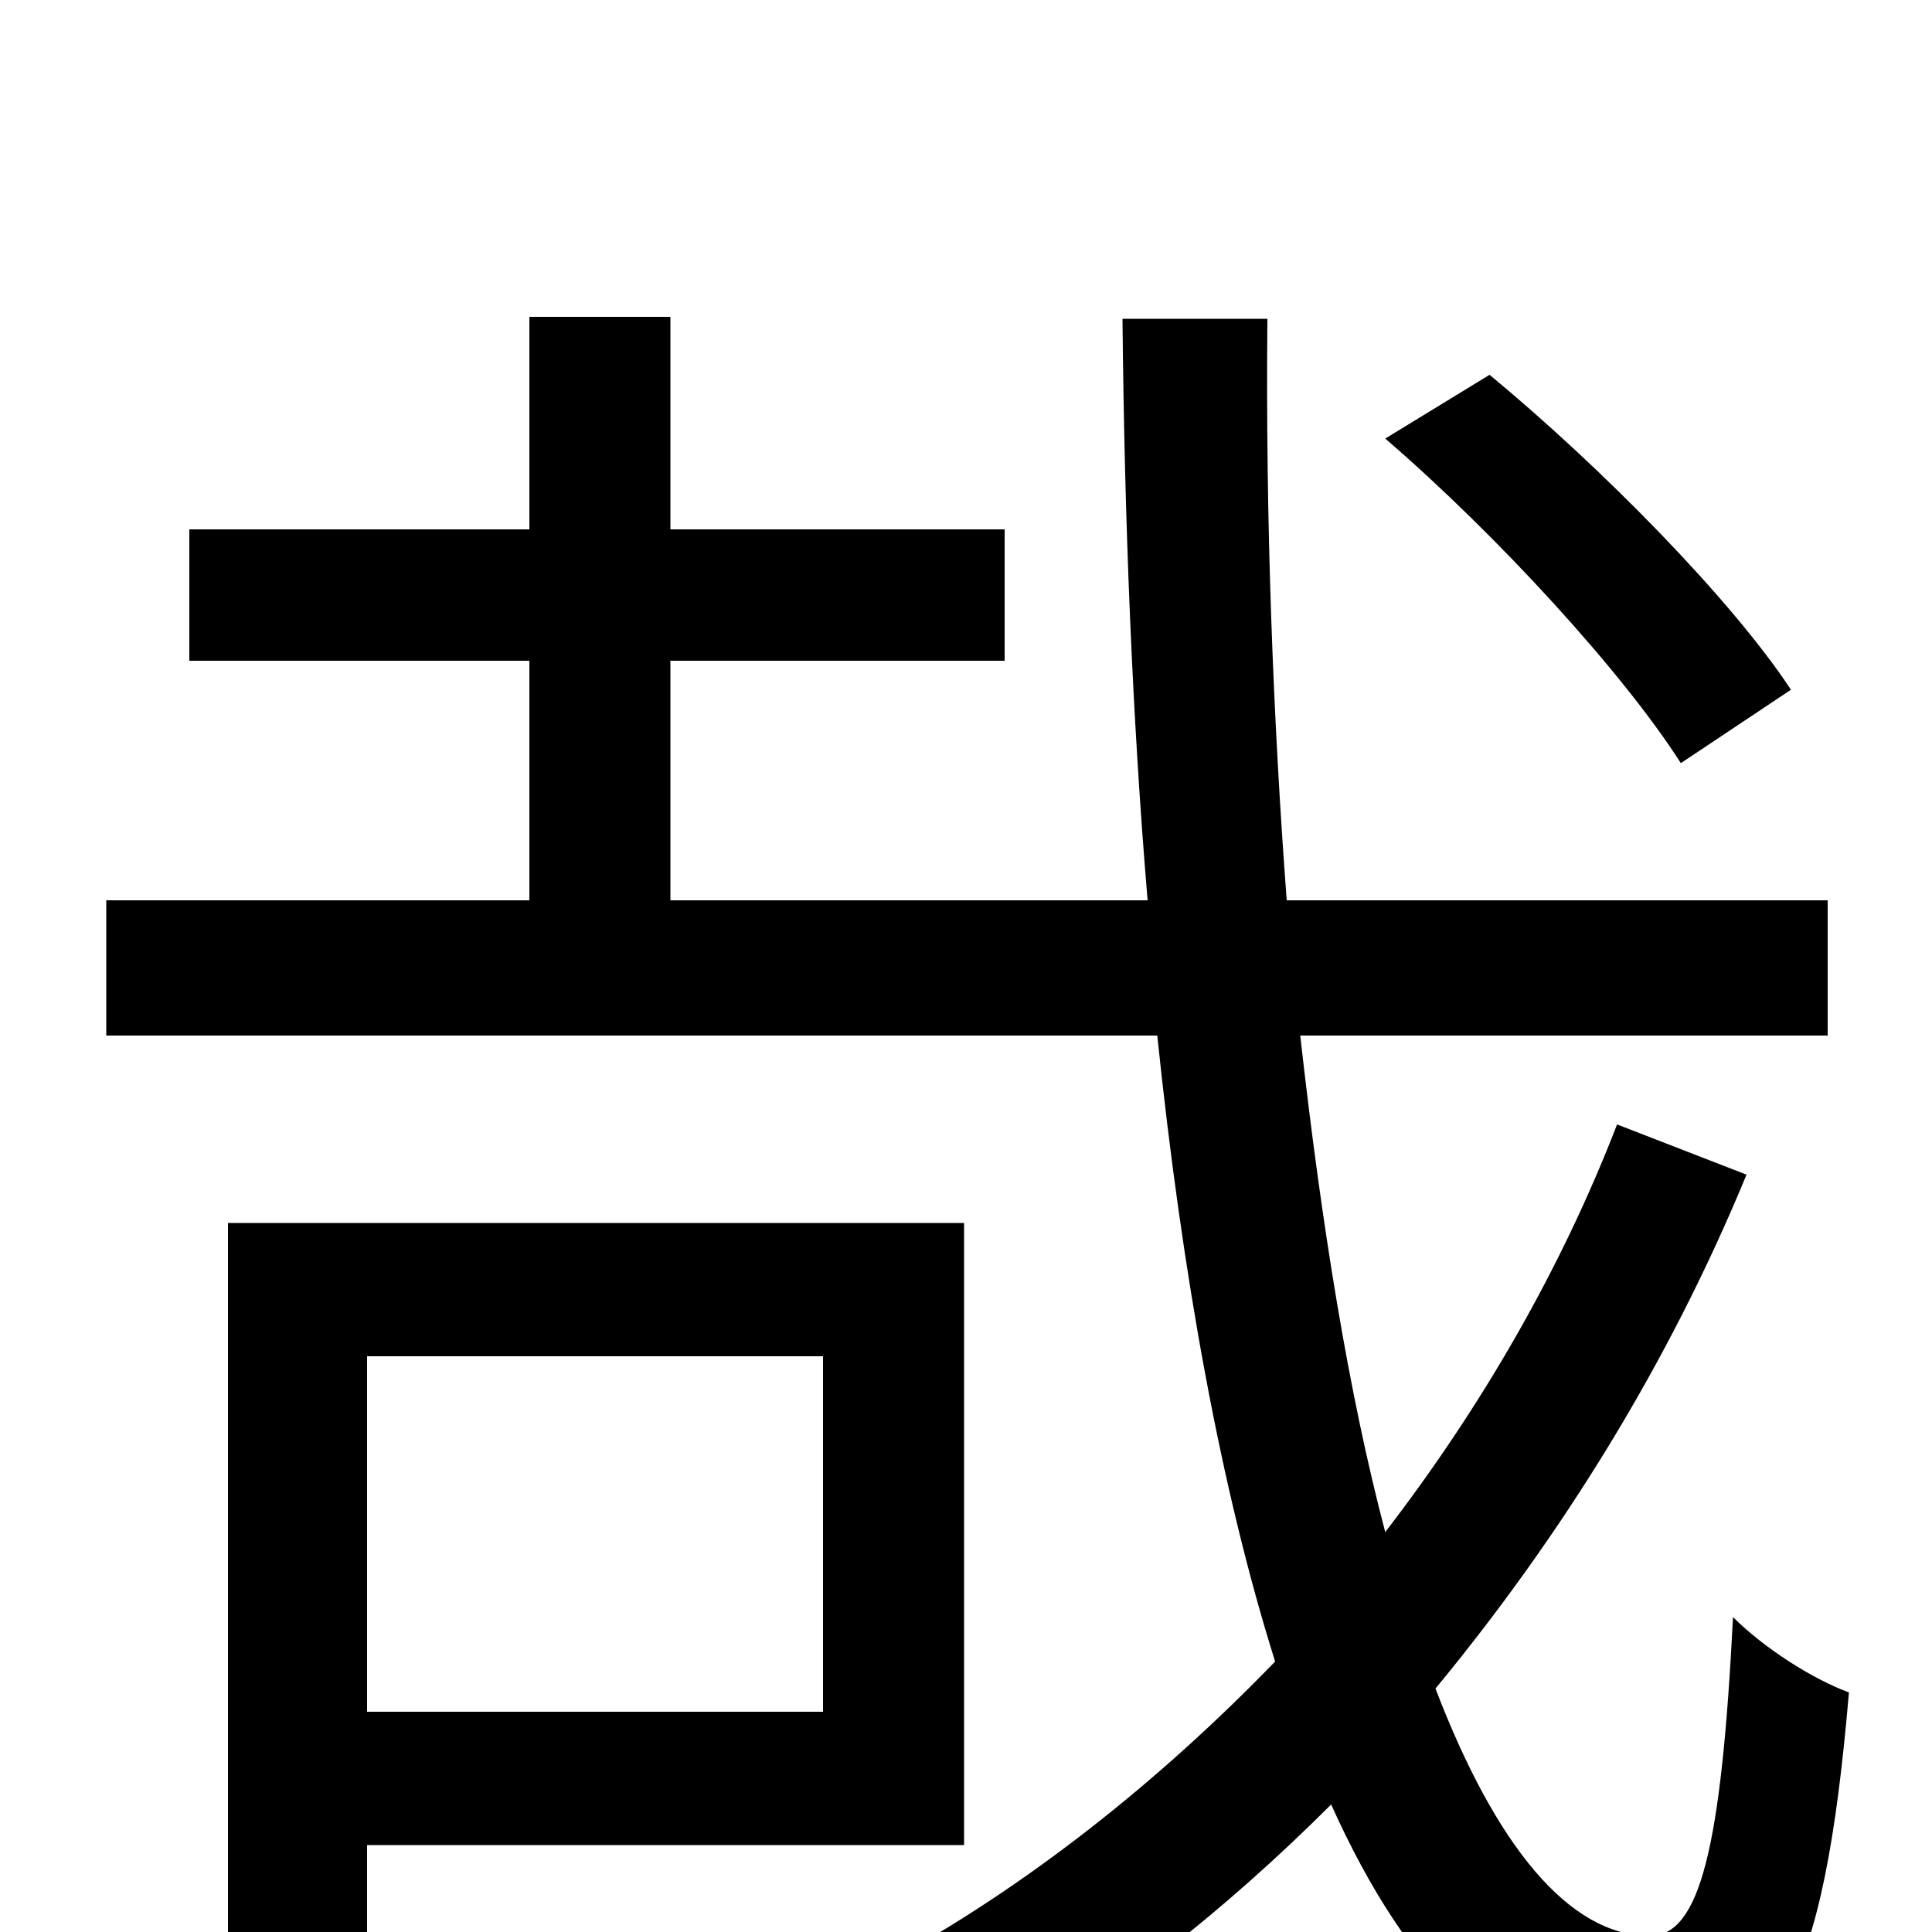 <svg xmlns="http://www.w3.org/2000/svg" viewBox="0 -1000 1000 1000">
	<path fill="#000000" d="M927 -643C896 -690 829 -758 771 -806L717 -773C775 -723 840 -652 870 -605ZM426 -298V-114H190V-298ZM499 -45V-367H118V27H190V-45ZM837 -418C808 -343 767 -272 717 -207C698 -279 684 -366 673 -464H946V-534H666C659 -627 655 -729 656 -835H581C582 -731 586 -629 594 -534H347V-658H520V-726H347V-836H274V-726H98V-658H274V-534H55V-464H599C612 -339 632 -229 660 -140C600 -78 531 -23 457 17C475 32 498 56 510 74C574 36 634 -11 689 -66C729 23 781 75 847 75C919 75 944 29 957 -124C938 -131 913 -147 897 -163C891 -44 880 2 854 2C812 2 774 -45 743 -126C809 -206 864 -295 904 -392Z"/>
</svg>
